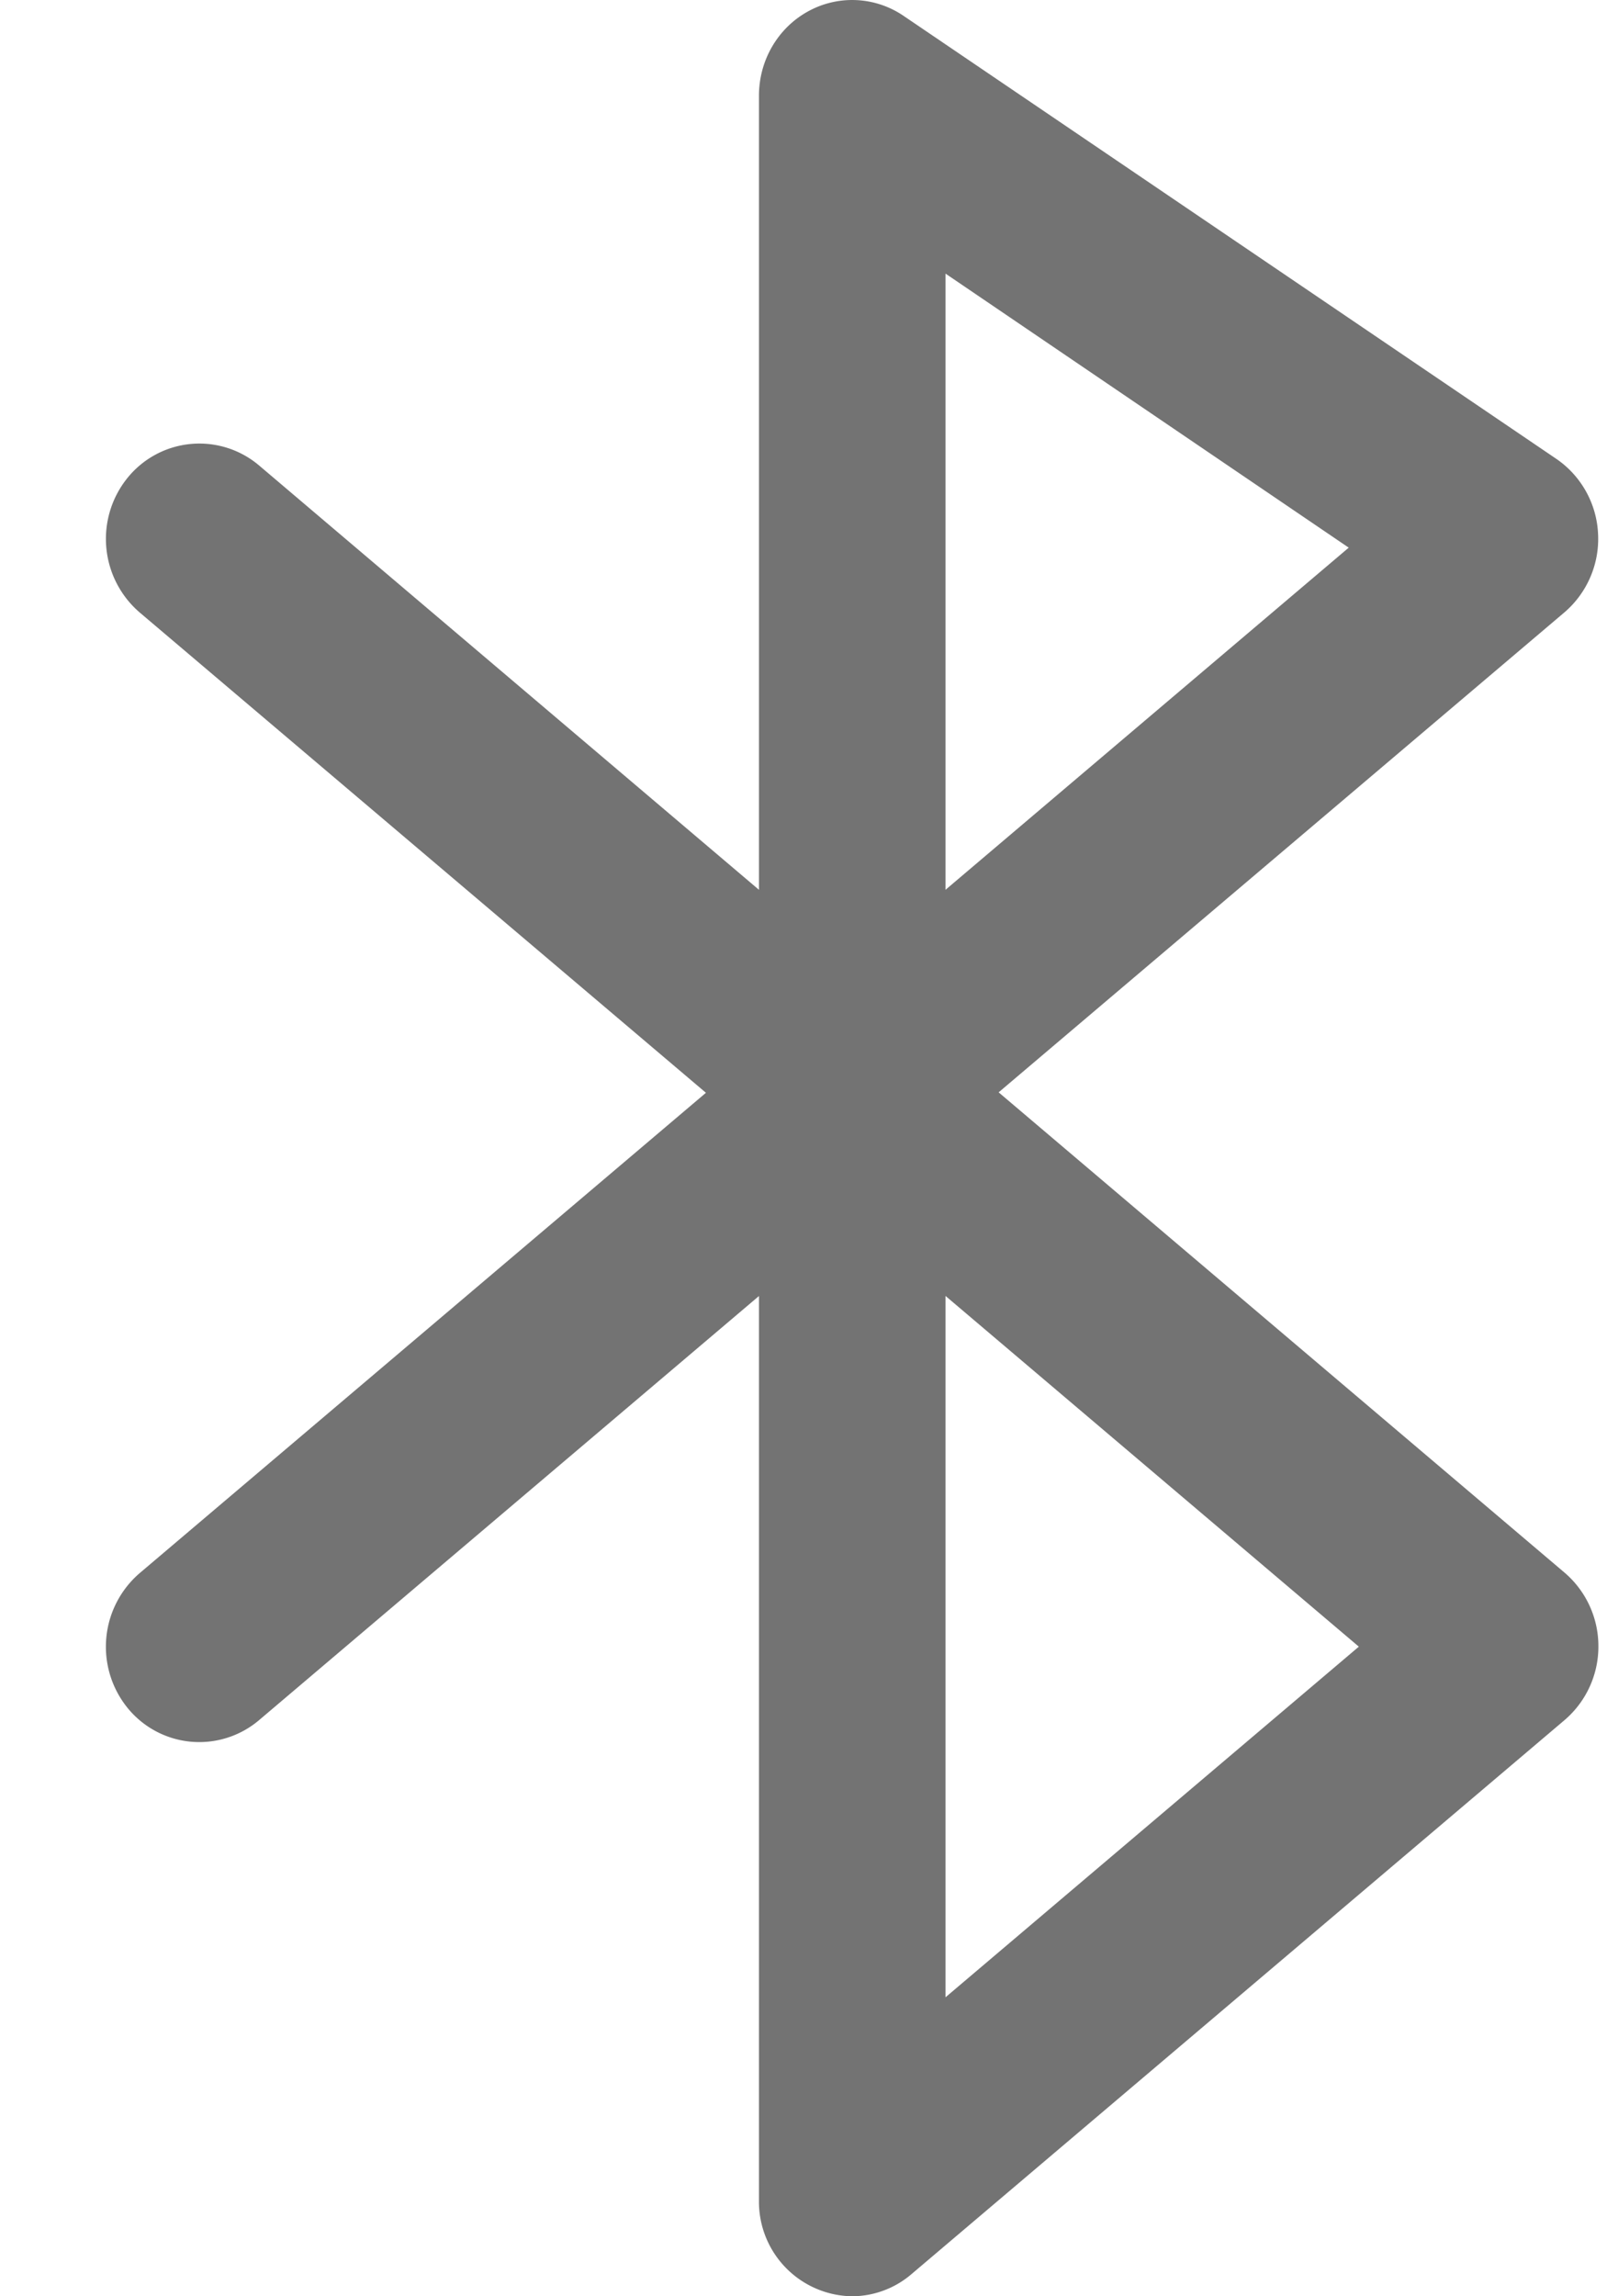 <svg width="14" height="20" xmlns="http://www.w3.org/2000/svg"><path d="M7.425 20a.823.823 0 01-.813-.833v-7.879l-4.355 3.694a.805.805 0 01-1.147-.108.846.846 0 01.111-1.176l4.929-4.18-4.929-4.18a.845.845 0 01-.11-1.176.805.805 0 011.146-.108L6.612 7.75V.833c0-.307.164-.589.428-.734a.795.795 0 01.833.04l5.689 3.86a.838.838 0 01.36.648.843.843 0 01-.291.685L8.7 9.514l4.93 4.183a.842.842 0 01.295.642.842.842 0 01-.294.642l-5.689 4.825a.8.8 0 01-.517.194zm.812-8.712v6.108l3.601-3.054-3.6-3.054zm0-8.905V7.75l3.513-2.98-3.513-2.387z" fill="#737373" fill-rule="evenodd"/></svg>